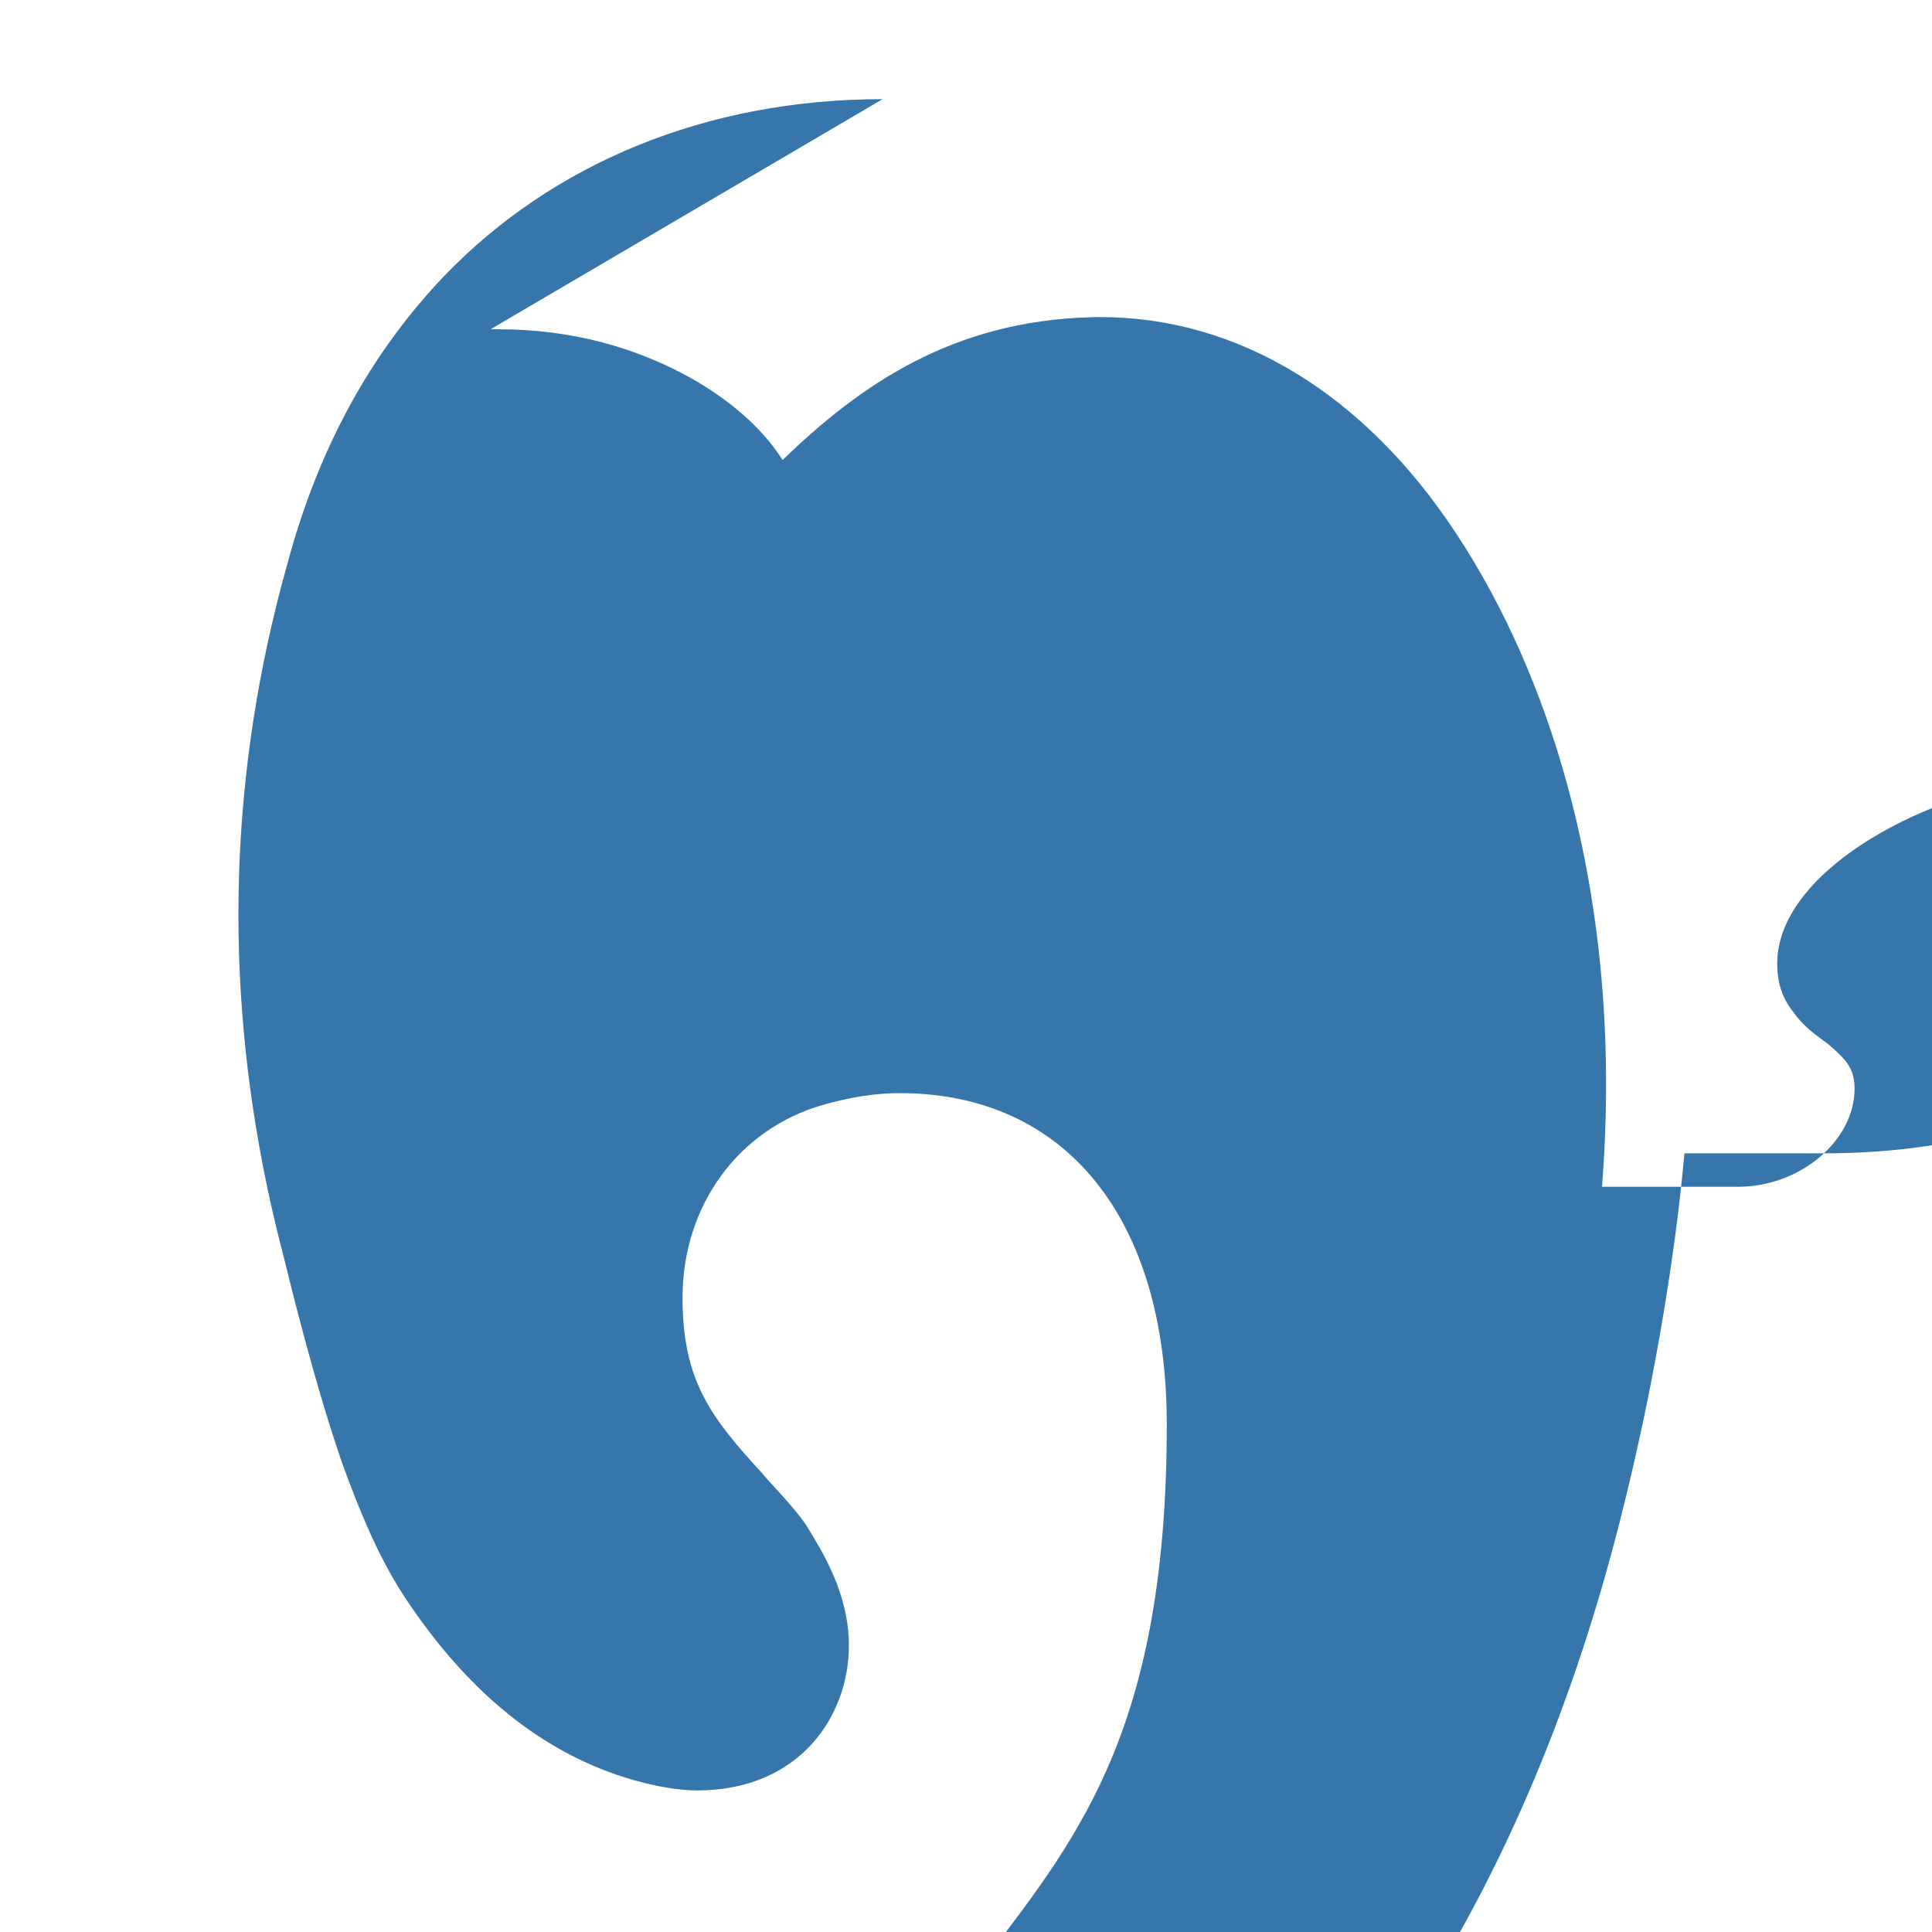 <?xml version="1.0" encoding="UTF-8"?>
<svg xmlns="http://www.w3.org/2000/svg" viewBox="0 0 256 256">
    <path fill="#3776AB" d="M116.949 13.138c-23.423 0-43.764 8.563-58.023 23.363-9.863 10.296-16.825 23.087-20.889 38.375l-.044.145c-7.569 27.083-8.401 54.465-2.616 82.147.678 3.246 1.447 6.447 2.277 9.608l.094.396c2.559 10.426 5.028 19.228 7.487 26.406.577 1.634 1.206 3.279 1.835 4.881 2.033 5.183 4.162 9.516 6.447 13.006 8.463 12.867 18.581 20.994 30.354 24.381 3.303.936 6.165 1.397 8.585 1.397 13.447-.044 20.029-9.791 20.029-19.228 0-6.853-3.578-12.509-5.473-15.621-1.011-1.658-3.231-4.093-5.367-6.414l-.57-.673c-6.76-7.368-10.636-12.215-10.636-23.362 0-12.168 7.368-22.28 18.518-25.516 3.613-1.045 7.051-1.584 10.24-1.584h.087c21.965.044 35.321 16.622 35.321 43.879 0 39.598-11.258 54.068-23.423 70.056-.849 1.109-1.69 2.216-2.517 3.35l-.094.117c-1.194 1.624-2.281 3.255-3.354 4.874-2.122 3.246-3.173 6.685-3.173 10.344 0 10.904 8.919 21.516 22.411 21.516 14.54 0 29.08-11.258 43.315-33.485 11.71-18.25 20.741-39.766 26.886-63.985 3.173-12.509 5.588-24.984 7.251-37.284.522-3.781.936-7.592 1.292-11.403h18.332c9.632 0 18.286-1.281 25.813-3.781 16.622-5.588 27.357-17.298 27.357-30.009 0-8.987-5.923-15.039-15.584-15.906-1.011-.117-2.106-.16-3.203-.16h-1.105c-16.419.262-39.32 11.534-39.32 24.689 0 2.616.673 4.598 2.137 6.447.469.673 1 1.266 1.556 1.795.717.732 1.716 1.458 2.68 2.167l.402.308c.775.657 1.525 1.331 2.137 2.034.936 1.107 1.34 2.281 1.34 3.84 0 6.853-7.149 13.006-15.473 13.006h-17.997c.365-4.534.541-9.142.541-13.75 0-27.619-7.07-53.454-19.918-72.901-12.151-18.435-28.861-28.592-47.126-28.592l-.981.015h-.076c-18.765.468-30.965 9.237-41.016 18.922-2.485-3.897-6.239-7.341-11.315-10.382-7.928-4.598-16.765-6.936-26.303-6.936h-1.078z"/>
</svg>
